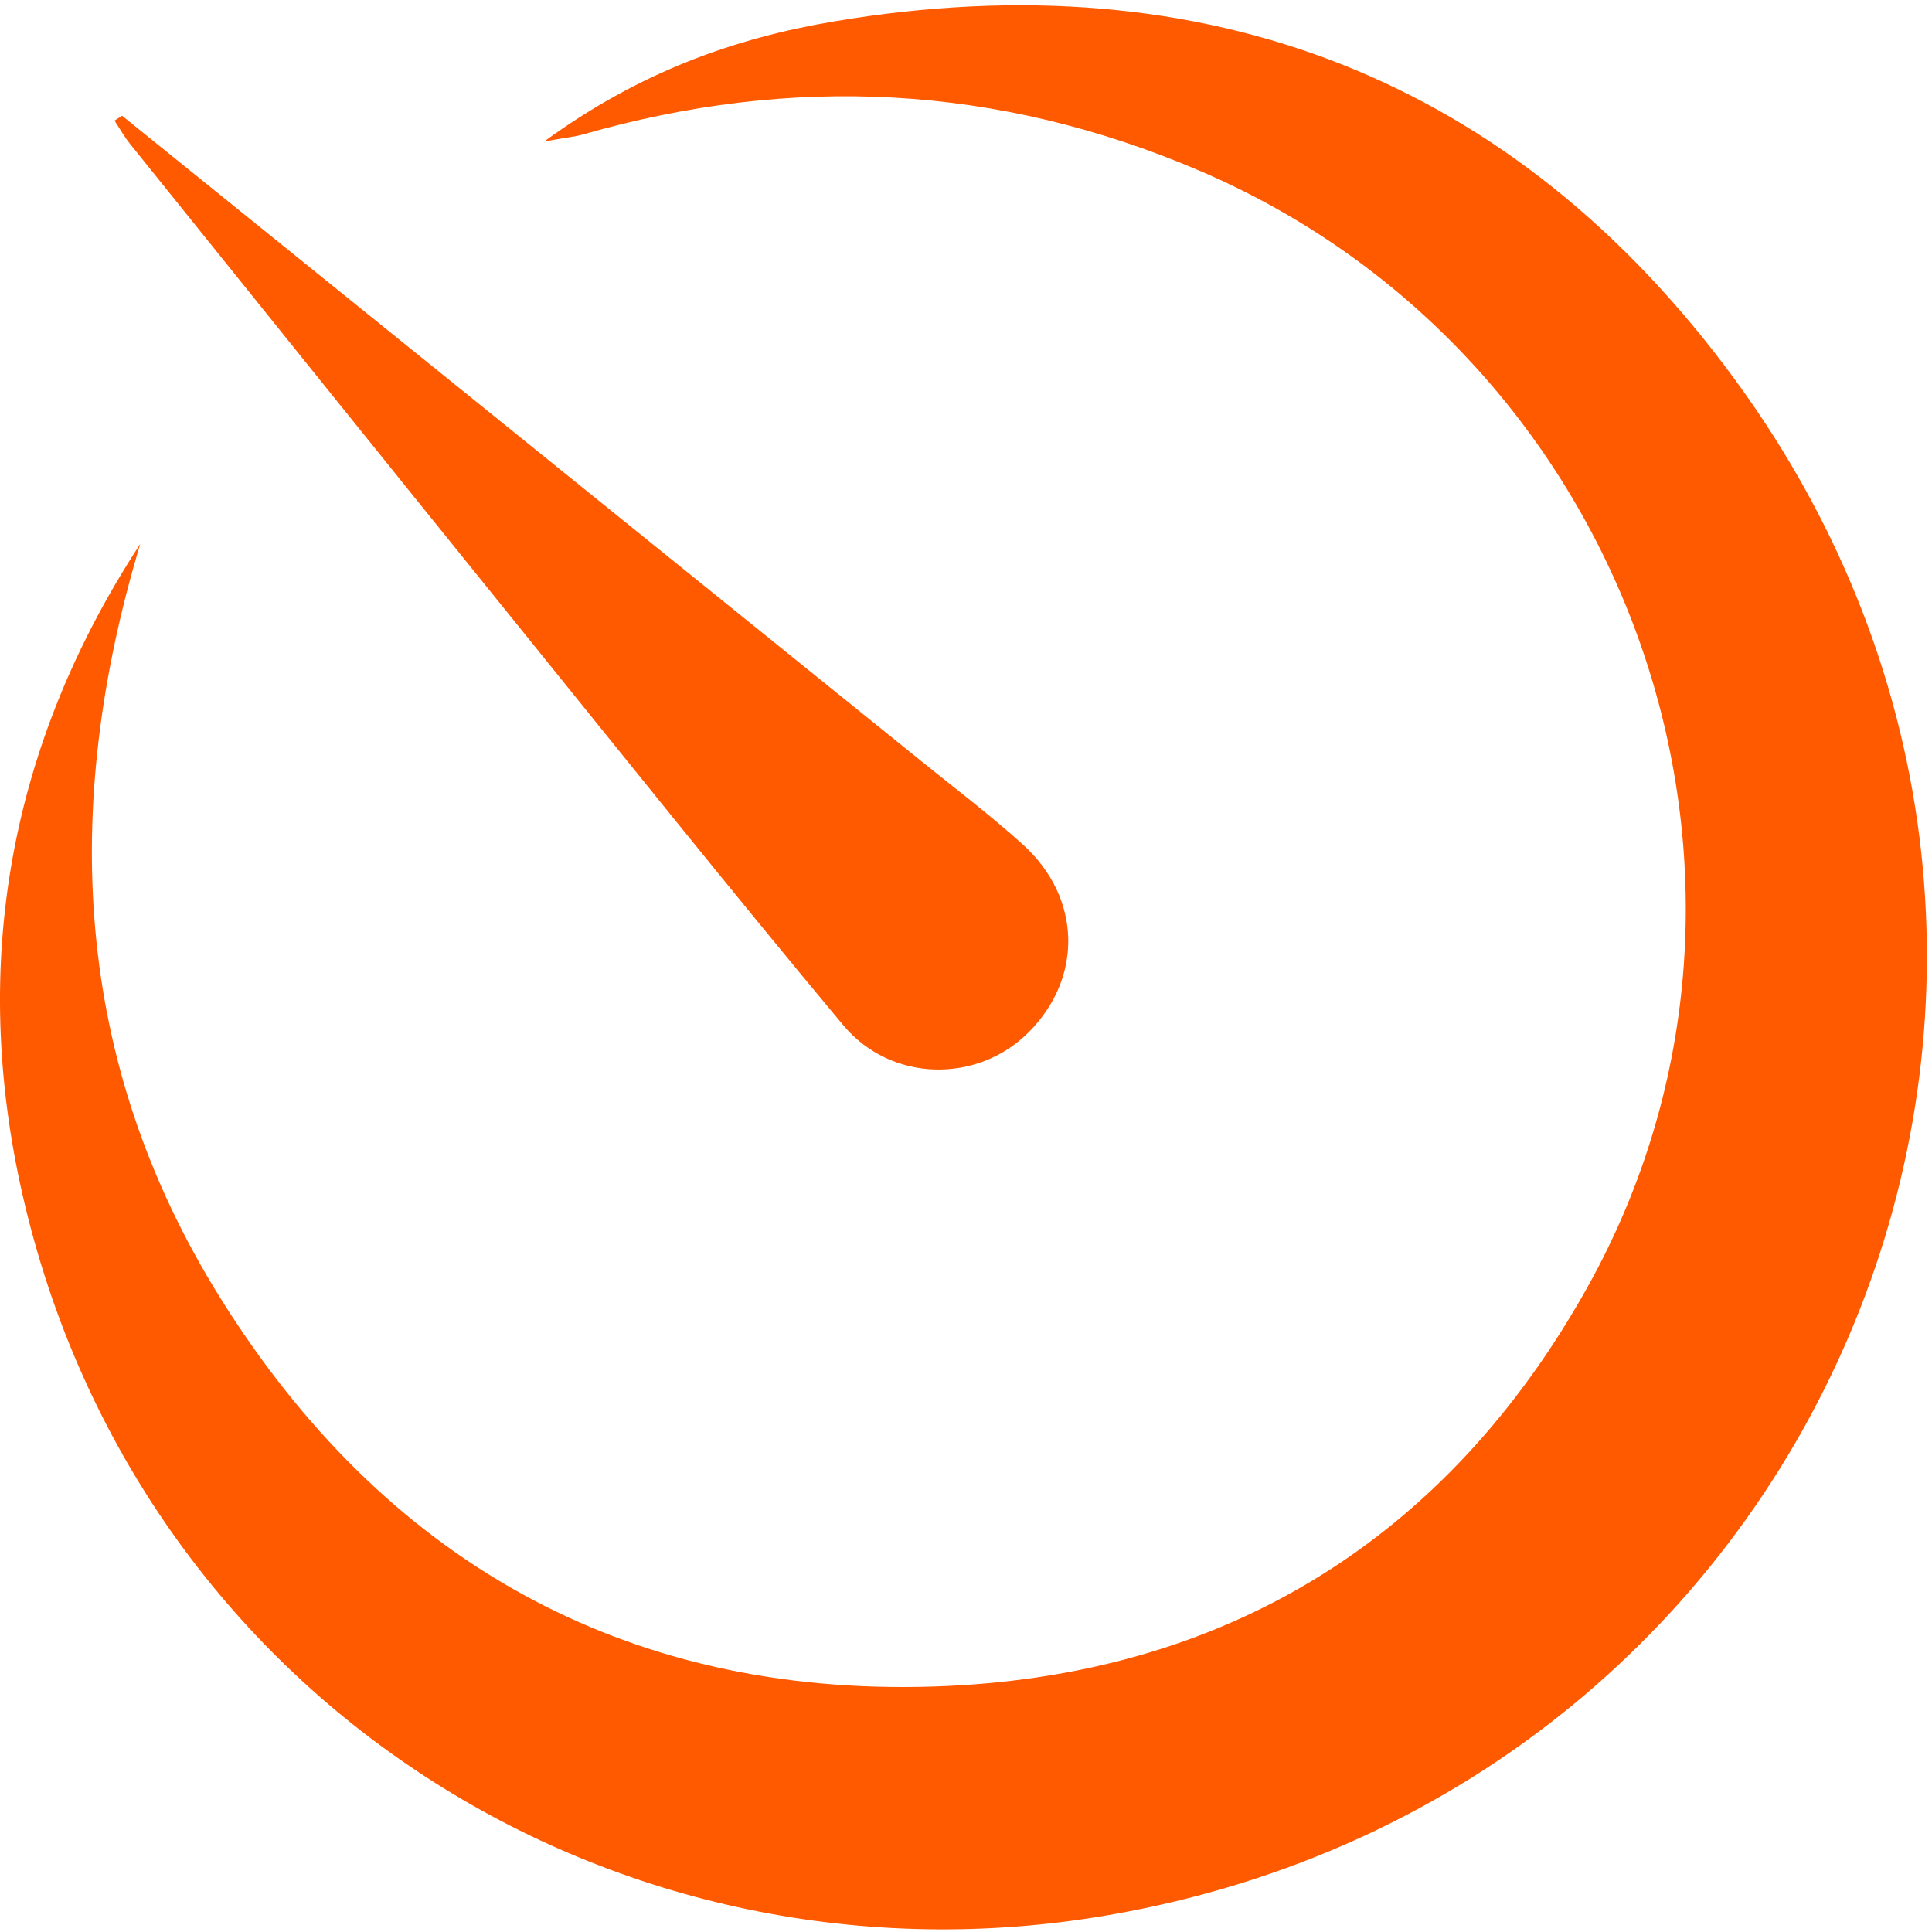 <?xml version="1.0" encoding="UTF-8"?>
<svg width="35px" height="35px" viewBox="0 0 35 35" version="1.1" xmlns="http://www.w3.org/2000/svg" xmlns:xlink="http://www.w3.org/1999/xlink">
    <!-- Generator: Sketch 53.2 (72643) - https://sketchapp.com -->
    <title>logo</title>
    <desc>Created with Sketch.</desc>
    <g id="Page-1" stroke="none" stroke-width="1" fill="none" fill-rule="evenodd">
        <g id="Sign-in" transform="translate(-456, -202)" fill="#FF5A00">
            <g id="logo" transform="translate(456, 202)">
                <path d="M2.541,9.853 C1.112,14.608 1.321,19.224 3.981,23.498 C6.934,28.243 11.3,30.733 16.914,30.553 C22.152,30.385 26.2,27.908 28.761,23.314 C32.891,15.905 29.537,6.424 21.717,3.087 C18.072,1.531 14.358,1.345 10.563,2.435 C10.421,2.476 10.272,2.489 9.86,2.562 C11.585,1.303 13.308,0.692 15.108,0.388 C21.855,-0.749 27.455,1.433 31.447,6.9 C39.251,17.585 33.167,32.427 20.094,34.692 C11.185,36.236 2.495,30.79 0.409,21.647 C-0.544,17.469 0.168,13.485 2.541,9.853" id="Fill-1"></path>
                <path d="M2.211,2.096 C7.032,5.989 11.853,9.881 16.673,13.775 C17.294,14.277 17.931,14.76 18.524,15.294 C19.595,16.259 19.626,17.715 18.627,18.708 C17.705,19.626 16.145,19.613 15.275,18.571 C13.249,16.144 11.276,13.674 9.289,11.216 C6.975,8.352 4.668,5.481 2.36,2.612 C2.253,2.479 2.169,2.328 2.074,2.185 C2.12,2.155 2.165,2.125 2.211,2.096" id="Fill-4"></path>
            </g>
        </g>
    </g>
</svg>